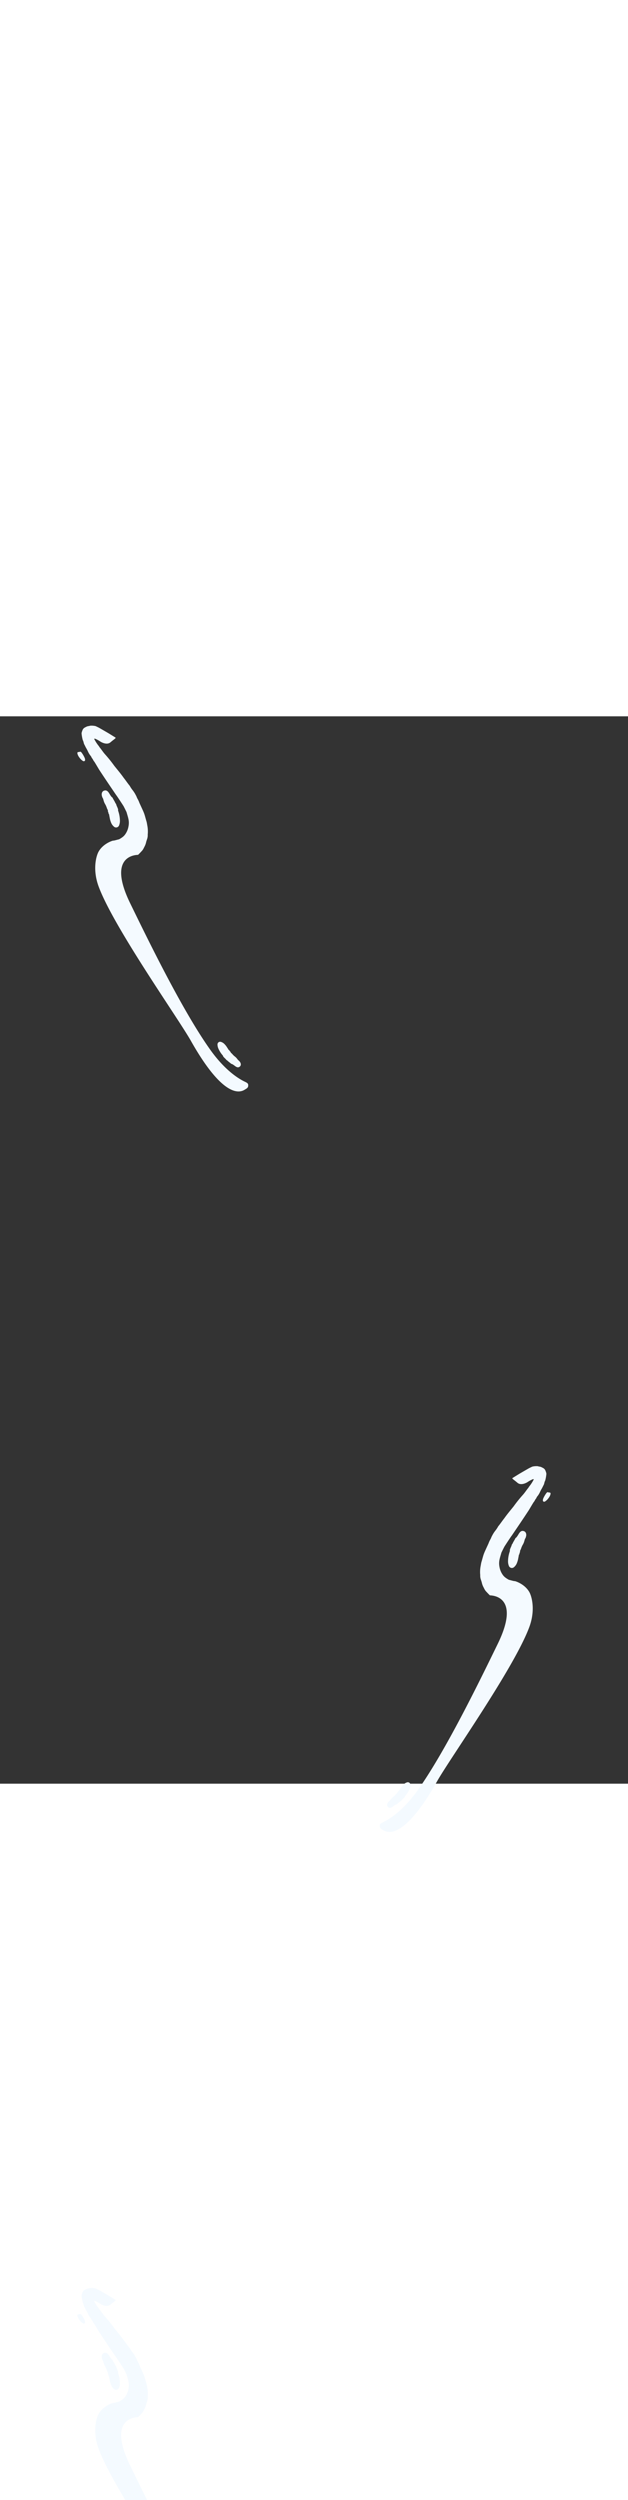 <svg xmlns="http://www.w3.org/2000/svg" width="559.157" height="2224.782" viewBox="0 0 559.157 949.855">
  <rect x="0" y="0" width="559.157" height="949.855" fill="#333333" stroke="none"/>
  <g id="Group_17018" data-name="Group 17018" transform="translate(65.579 -1970.643)">
    <g id="Group_16952" data-name="Group 16952" transform="matrix(0.602, 0.799, -0.799, 0.602, 23.056, 1970.643)">
      <path id="Path_24972" data-name="Path 24972" d="M6.744,268.091a20.9,20.9,0,0,0-3.694-.808,15.069,15.069,0,0,1-2.41-.529,1.868,1.868,0,0,0-.362-.079c-.136-.023-.26-.034-.4-.045a27.688,27.688,0,0,0-5.629-.51,26.492,26.492,0,0,1-4.541-.238,4.142,4.142,0,0,0-.917,0c-2.752.079-5.515-.091-8.267-.011-4.53-.147-9.049.125-13.568.26a119.247,119.247,0,0,0-13.035.4c-2.537.227-5.085.011-7.633.113a5.713,5.713,0,0,1-1.246-.068,1.462,1.462,0,0,0-.385-.011A35.5,35.5,0,0,1-62.962,266c.147-.7.634-.883,1.031-1.1a29.06,29.06,0,0,1,4.383-1.925c.442-.159,6.075-2.391,5.8-6.738s.08-5.947-.577-6.128c-.612.227-6.4,2.481-7.009,2.73-2.684,1.121-5.368,2.265-8.041,3.4-1.28.544-2.514,1.2-3.737,1.857a6.313,6.313,0,0,0-.929.8,15.783,15.783,0,0,0-2.4,2.945c-.272,1-.974,1.823-1.189,2.831a24.364,24.364,0,0,0-.408,2.412,4.565,4.565,0,0,0,.838,2.786,12.111,12.111,0,0,0,.963,1.427,3.158,3.158,0,0,0,.77.781,34.163,34.163,0,0,0,5.379,2.707c1.382.1,2.492,1.008,3.851,1.212,1.291.193,2.559.51,3.862.646,1.053.113,2.1.317,3.137.532a17.685,17.685,0,0,0,4.009.442,5.782,5.782,0,0,1,2.2.193,2.6,2.6,0,0,0,.736.045,8.06,8.06,0,0,1,1.948.181,7.885,7.885,0,0,0,1.721.068c.883.023,8.131.849,8.267.849,9.049.6,18.109,1.042,27.158,1.484.6-.113,11.54.623,11.971.7,1.733.294,3.454.623,5.176.951a3.228,3.228,0,0,1,.476.1c1.382.521,2.763,1.031,4.134,1.574.646.249,1.291.532,1.925.827a16.171,16.171,0,0,1,5.1,3.794,17.276,17.276,0,0,1,4.009,6.84,10.846,10.846,0,0,1,.464,2.9,22.338,22.338,0,0,1-.272,3.794.807.807,0,0,1-.045.238c-.487.917-1.633,4.236-2.163,4.757-.3.3-3.358,8.67,0,16.323,1.736,3.963,9.391,14.038,24.966,18.671,37.236,11.077,135.916,13.929,158.824,16.972,53.052,7.047,62.831-4.369,63.556-11.888.215-2.217.531-3.537-.791-4.716s-2.144-1.243-4.5,0c-5.569,2.941-18.839,8.25-41.757,7.612-42.958-1.2-111.443-14.624-146.7-21.475C25.109,319.076,43,297.127,42.974,296.857c-.079-.929-.249-1.857-.385-2.786-.1-.646-.249-1.28-.328-1.937a10.8,10.8,0,0,0-1.076-3c-.181-.408-.4-.8-.589-1.212a15.077,15.077,0,0,0-2.174-3.42c-.555-.657-1.042-1.37-1.529-2.073a10.8,10.8,0,0,0-2.82-3.046c-.544-.351-.985-.849-1.506-1.257A28.693,28.693,0,0,0,27.1,274.6c-.883-.43-1.744-.906-2.639-1.314-.7-.317-1.45-.555-2.174-.838-1.45-.566-2.9-1.155-4.36-1.676-.883-.317-1.8-.566-2.707-.8C14.151,269.688,7.163,268.2,6.744,268.091Z" transform="translate(76.06 -250.106)" fill="#f4faff"/>
      <path id="Path_24977" data-name="Path 24977" d="M447.875,328.005a19.831,19.831,0,0,1,2.7.634,9.038,9.038,0,0,0,1.744.464,2.972,2.972,0,0,1,1.812.838,4.108,4.108,0,0,1,1.937.714,1,1,0,0,1,.94.091c.8.419,1.608.838,2.424,1.212a19.989,19.989,0,0,0,4.825,1.8,8.851,8.851,0,0,0,4.145-.113,2.78,2.78,0,0,0,1.971-2.446,2.913,2.913,0,0,0-.487-1.869,10.888,10.888,0,0,0-2.843-3.046,28.33,28.33,0,0,0-5.345-3.046c-.827-.362-1.687-.646-2.526-.963a1.534,1.534,0,0,1-.827-.5,1.137,1.137,0,0,0-.657-.351c-1.348-.532-2.82-.634-4.156-1.178-.181-.227-1.246-.1-1.6-.193-1.665-.43-3.4-.419-5.074-.793a.787.787,0,0,0-.532.057,2.521,2.521,0,0,1-1.257.17c-1.359.079-2.707-.215-4.054-.249-2.208-.068-3.4.725-3.862,2.492-.374,1.45.442,2.933,2.14,3.885.43.215.895.351,1.336.544.34.2,1.631.215,2.208.476.634.272,1.3.5,1.948.747A13.312,13.312,0,0,0,447.875,328.005Z" transform="translate(-381.99 -284.912)" fill="#f4faff"/>
      <path id="Path_24977-2" data-name="Path 24977" d="M18.694,4.935a16.468,16.468,0,0,1-2.238-.527,7.506,7.506,0,0,0-1.448-.386,2.468,2.468,0,0,1-1.5-.7,3.411,3.411,0,0,1-1.608-.592.826.826,0,0,1-.781-.075c-.668-.348-1.335-.7-2.013-1.006A16.6,16.6,0,0,0,5.095.158,7.35,7.35,0,0,0,1.653.252,2.308,2.308,0,0,0,.017,2.283a2.419,2.419,0,0,0,.4,1.552,9.041,9.041,0,0,0,2.36,2.53A23.526,23.526,0,0,0,7.22,8.894c.687.3,1.4.536,2.1.8a1.274,1.274,0,0,1,.687.414.944.944,0,0,0,.545.292c1.119.442,2.342.527,3.451.978.15.188,1.034.085,1.326.16,1.382.357,2.821.348,4.213.658a.654.654,0,0,0,.442-.047,2.093,2.093,0,0,1,1.044-.141c1.129-.066,2.248.179,3.367.207,1.834.056,2.821-.6,3.207-2.069.31-1.2-.367-2.436-1.777-3.226-.357-.179-.743-.292-1.11-.451-.282-.169-1.354-.179-1.834-.395-.527-.226-1.082-.414-1.618-.621A11.054,11.054,0,0,0,18.694,4.935Z" transform="translate(294.552 88.466) rotate(-22)" fill="#f4faff"/>
      <path id="Path_24984" data-name="Path 24984" d="M572.1,319.13a11.384,11.384,0,0,0,3.647-.476,3.339,3.339,0,0,0,.895-.385,1.141,1.141,0,0,0,.023-1.959,4.823,4.823,0,0,0-1.8-.781,25.055,25.055,0,0,0-5.357-.6,2.221,2.221,0,0,0-.94.238.741.741,0,0,0-.5.646,1.641,1.641,0,0,1-.487.963.92.92,0,0,0,.249,1.472,4.03,4.03,0,0,0,.77.374A9.48,9.48,0,0,0,572.1,319.13Z" transform="translate(-553.488 -282.741)" fill="#f4faff"/>
    </g>
    <g id="Group_17017" data-name="Group 17017" transform="matrix(-0.602, 0.799, -0.799, -0.602, 493.578, 2696.434)">
      <path id="Path_24972-2" data-name="Path 24972" d="M82.8,93a20.9,20.9,0,0,1-3.694.808,15.068,15.068,0,0,0-2.41.529,1.868,1.868,0,0,1-.362.079c-.136.023-.26.034-.4.045a27.688,27.688,0,0,1-5.629.51,26.492,26.492,0,0,0-4.541.238,4.142,4.142,0,0,1-.917,0c-2.752-.079-5.515.091-8.267.011-4.53.147-9.049-.125-13.568-.26a119.247,119.247,0,0,1-13.035-.4c-2.537-.227-5.085-.011-7.633-.113a5.713,5.713,0,0,0-1.246.068,1.462,1.462,0,0,1-.385.011,35.5,35.5,0,0,0-7.622.566c.147.7.634.883,1.031,1.1a29.06,29.06,0,0,0,4.383,1.925c.442.159,6.075,2.391,5.8,6.738s.08,5.947-.577,6.128c-.612-.227-6.4-2.481-7.009-2.73-2.684-1.121-5.368-2.265-8.041-3.4-1.28-.544-2.514-1.2-3.737-1.857a6.313,6.313,0,0,1-.929-.8,15.783,15.783,0,0,1-2.4-2.945c-.272-1-.974-1.823-1.189-2.831a24.364,24.364,0,0,1-.408-2.412,4.565,4.565,0,0,1,.838-2.786,12.111,12.111,0,0,1,.963-1.427,3.158,3.158,0,0,1,.77-.781A34.163,34.163,0,0,1,7.968,86.3c1.382-.1,2.492-1.008,3.851-1.212,1.291-.193,2.559-.51,3.862-.646,1.053-.113,2.1-.317,3.137-.532a17.685,17.685,0,0,1,4.009-.442,5.782,5.782,0,0,0,2.2-.193,2.6,2.6,0,0,1,.736-.045,8.06,8.06,0,0,0,1.948-.181,7.885,7.885,0,0,1,1.721-.068c.883-.023,8.131-.849,8.267-.849,9.049-.6,18.109-1.042,27.158-1.484.6.113,11.54-.623,11.971-.7,1.733-.294,3.454-.623,5.176-.951a3.228,3.228,0,0,0,.476-.1c1.382-.521,2.763-1.031,4.134-1.574.646-.249,1.291-.532,1.925-.827a16.171,16.171,0,0,0,5.1-3.794,17.276,17.276,0,0,0,4.009-6.84,10.846,10.846,0,0,0,.464-2.9,22.338,22.338,0,0,0-.272-3.794.807.807,0,0,0-.045-.238c-.487-.917-1.633-4.236-2.163-4.757-.3-.3-3.358-8.67,0-16.323,1.736-3.963,9.391-14.038,24.966-18.671C157.827,8.1,256.507,5.251,279.414,2.209c53.052-7.047,62.831,4.369,63.556,11.888.215,2.217.531,3.537-.791,4.716s-2.144,1.243-4.5,0c-5.569-2.941-18.839-8.25-41.757-7.612-42.958,1.2-111.443,14.624-146.7,21.475-48.051,9.336-30.158,31.285-30.186,31.555-.079.929-.249,1.857-.385,2.786-.1.646-.249,1.28-.328,1.937a10.8,10.8,0,0,1-1.076,3c-.181.408-.4.8-.589,1.212a15.077,15.077,0,0,1-2.174,3.42c-.555.657-1.042,1.37-1.529,2.072a10.8,10.8,0,0,1-2.82,3.046c-.544.351-.985.849-1.506,1.257a28.693,28.693,0,0,1-5.47,3.522c-.883.43-1.744.906-2.639,1.314-.7.317-1.45.555-2.174.838-1.45.566-2.9,1.155-4.36,1.676-.883.317-1.8.566-2.707.8C90.211,91.4,83.224,92.884,82.8,93Z" transform="translate(0 0)" fill="#f4faff"/>
      <path id="Path_24977-3" data-name="Path 24977" d="M10.814,5.943a19.831,19.831,0,0,0,2.7-.634,9.038,9.038,0,0,1,1.744-.464,2.972,2.972,0,0,0,1.812-.838A4.108,4.108,0,0,0,19,3.293a1,1,0,0,0,.94-.091c.8-.419,1.608-.838,2.424-1.212A19.989,19.989,0,0,1,27.191.19,8.851,8.851,0,0,1,31.336.3,2.78,2.78,0,0,1,33.306,2.75a2.913,2.913,0,0,1-.487,1.869,10.888,10.888,0,0,1-2.843,3.046,28.33,28.33,0,0,1-5.345,3.046c-.827.362-1.687.646-2.526.963a1.534,1.534,0,0,0-.827.5,1.137,1.137,0,0,1-.657.351c-1.348.532-2.82.634-4.156,1.178-.181.227-1.246.1-1.6.193-1.665.43-3.4.419-5.074.793a.787.787,0,0,1-.532-.057,2.521,2.521,0,0,0-1.257-.17c-1.359-.079-2.707.215-4.054.249-2.208.068-3.4-.725-3.862-2.492-.374-1.45.442-2.933,2.14-3.885.43-.215.895-.351,1.336-.544.34-.2,1.631-.215,2.208-.476.634-.272,1.3-.5,1.948-.747A13.312,13.312,0,0,1,10.814,5.943Z" transform="translate(55.071 61.946)" fill="#f4faff"/>
      <path id="Path_24977-4" data-name="Path 24977" d="M18.694,7.282a16.468,16.468,0,0,0-2.238.527,7.506,7.506,0,0,1-1.448.386,2.468,2.468,0,0,0-1.5.7,3.411,3.411,0,0,0-1.608.592.826.826,0,0,0-.781.075c-.668.348-1.335.7-2.013,1.006a16.6,16.6,0,0,1-4.006,1.5,7.35,7.35,0,0,1-3.442-.094A2.308,2.308,0,0,1,.017,9.934a2.419,2.419,0,0,1,.4-1.552,9.041,9.041,0,0,1,2.36-2.53A23.526,23.526,0,0,1,7.22,3.323c.687-.3,1.4-.536,2.1-.8A1.274,1.274,0,0,0,10,2.11a.944.944,0,0,1,.545-.292C11.669,1.376,12.891,1.292,14,.84c.15-.188,1.034-.085,1.326-.16C16.709.323,18.148.333,19.54.022a.654.654,0,0,1,.442.047A2.093,2.093,0,0,0,21.026.21C22.155.276,23.274.032,24.393,0c1.834-.056,2.821.6,3.207,2.069.31,1.2-.367,2.436-1.777,3.226-.357.179-.743.292-1.11.451-.282.169-1.354.179-1.834.395-.527.226-1.082.414-1.618.621A11.054,11.054,0,0,1,18.694,7.282Z" transform="translate(299.129 11.189) rotate(22)" fill="#f4faff"/>
      <path id="Path_24984-2" data-name="Path 24984" d="M4.784.013A11.384,11.384,0,0,1,8.43.489a3.339,3.339,0,0,1,.895.385,1.141,1.141,0,0,1,.023,1.959,4.823,4.823,0,0,1-1.8.781,25.055,25.055,0,0,1-5.357.6,2.221,2.221,0,0,1-.94-.238.741.741,0,0,1-.5-.646,1.641,1.641,0,0,0-.487-.963A.92.92,0,0,1,.514.9a4.03,4.03,0,0,1,.77-.374A9.48,9.48,0,0,1,4.784.013Z" transform="translate(13.83 74.581)" fill="#f4faff"/>
    </g>
    <g id="Group_16952" data-name="Group 16952" transform="matrix(0.602, 0.799, -0.799, 0.602, 23.056, 3360.965)">
      <path id="Path_24972" data-name="Path 24972" d="M6.744,268.091a20.9,20.9,0,0,0-3.694-.808,15.069,15.069,0,0,1-2.41-.529,1.868,1.868,0,0,0-.362-.079c-.136-.023-.26-.034-.4-.045a27.688,27.688,0,0,0-5.629-.51,26.492,26.492,0,0,1-4.541-.238,4.142,4.142,0,0,0-.917,0c-2.752.079-5.515-.091-8.267-.011-4.53-.147-9.049.125-13.568.26a119.247,119.247,0,0,0-13.035.4c-2.537.227-5.085.011-7.633.113a5.713,5.713,0,0,1-1.246-.068,1.462,1.462,0,0,0-.385-.011A35.5,35.5,0,0,1-62.962,266c.147-.7.634-.883,1.031-1.1a29.06,29.06,0,0,1,4.383-1.925c.442-.159,6.075-2.391,5.8-6.738s.08-5.947-.577-6.128c-.612.227-6.4,2.481-7.009,2.73-2.684,1.121-5.368,2.265-8.041,3.4-1.28.544-2.514,1.2-3.737,1.857a6.313,6.313,0,0,0-.929.8,15.783,15.783,0,0,0-2.4,2.945c-.272,1-.974,1.823-1.189,2.831a24.364,24.364,0,0,0-.408,2.412,4.565,4.565,0,0,0,.838,2.786,12.111,12.111,0,0,0,.963,1.427,3.158,3.158,0,0,0,.77.781,34.163,34.163,0,0,0,5.379,2.707c1.382.1,2.492,1.008,3.851,1.212,1.291.193,2.559.51,3.862.646,1.053.113,2.1.317,3.137.532a17.685,17.685,0,0,0,4.009.442,5.782,5.782,0,0,1,2.2.193,2.6,2.6,0,0,0,.736.045,8.06,8.06,0,0,1,1.948.181,7.885,7.885,0,0,0,1.721.068c.883.023,8.131.849,8.267.849,9.049.6,18.109,1.042,27.158,1.484.6-.113,11.54.623,11.971.7,1.733.294,3.454.623,5.176.951a3.228,3.228,0,0,1,.476.1c1.382.521,2.763,1.031,4.134,1.574.646.249,1.291.532,1.925.827a16.171,16.171,0,0,1,5.1,3.794,17.276,17.276,0,0,1,4.009,6.84,10.846,10.846,0,0,1,.464,2.9,22.338,22.338,0,0,1-.272,3.794.807.807,0,0,1-.045.238c-.487.917-1.633,4.236-2.163,4.757-.3.3-3.358,8.67,0,16.323,1.736,3.963,9.391,14.038,24.966,18.671,37.236,11.077,135.916,13.929,158.824,16.972,53.052,7.047,62.831-4.369,63.556-11.888.215-2.217.531-3.537-.791-4.716s-2.144-1.243-4.5,0c-5.569,2.941-18.839,8.25-41.757,7.612-42.958-1.2-111.443-14.624-146.7-21.475C25.109,319.076,43,297.127,42.974,296.857c-.079-.929-.249-1.857-.385-2.786-.1-.646-.249-1.28-.328-1.937a10.8,10.8,0,0,0-1.076-3c-.181-.408-.4-.8-.589-1.212a15.077,15.077,0,0,0-2.174-3.42c-.555-.657-1.042-1.37-1.529-2.073a10.8,10.8,0,0,0-2.82-3.046c-.544-.351-.985-.849-1.506-1.257A28.693,28.693,0,0,0,27.1,274.6c-.883-.43-1.744-.906-2.639-1.314-.7-.317-1.45-.555-2.174-.838-1.45-.566-2.9-1.155-4.36-1.676-.883-.317-1.8-.566-2.707-.8C14.151,269.688,7.163,268.2,6.744,268.091Z" transform="translate(76.06 -250.106)" fill="#f4faff"/>
      <path id="Path_24977" data-name="Path 24977" d="M447.875,328.005a19.831,19.831,0,0,1,2.7.634,9.038,9.038,0,0,0,1.744.464,2.972,2.972,0,0,1,1.812.838,4.108,4.108,0,0,1,1.937.714,1,1,0,0,1,.94.091c.8.419,1.608.838,2.424,1.212a19.989,19.989,0,0,0,4.825,1.8,8.851,8.851,0,0,0,4.145-.113,2.78,2.78,0,0,0,1.971-2.446,2.913,2.913,0,0,0-.487-1.869,10.888,10.888,0,0,0-2.843-3.046,28.33,28.33,0,0,0-5.345-3.046c-.827-.362-1.687-.646-2.526-.963a1.534,1.534,0,0,1-.827-.5,1.137,1.137,0,0,0-.657-.351c-1.348-.532-2.82-.634-4.156-1.178-.181-.227-1.246-.1-1.6-.193-1.665-.43-3.4-.419-5.074-.793a.787.787,0,0,0-.532.057,2.521,2.521,0,0,1-1.257.17c-1.359.079-2.707-.215-4.054-.249-2.208-.068-3.4.725-3.862,2.492-.374,1.45.442,2.933,2.14,3.885.43.215.895.351,1.336.544.34.2,1.631.215,2.208.476.634.272,1.3.5,1.948.747A13.312,13.312,0,0,0,447.875,328.005Z" transform="translate(-381.99 -284.912)" fill="#f4faff"/>
      <path id="Path_24977-2" data-name="Path 24977" d="M18.694,4.935a16.468,16.468,0,0,1-2.238-.527,7.506,7.506,0,0,0-1.448-.386,2.468,2.468,0,0,1-1.5-.7,3.411,3.411,0,0,1-1.608-.592.826.826,0,0,1-.781-.075c-.668-.348-1.335-.7-2.013-1.006A16.6,16.6,0,0,0,5.095.158,7.35,7.35,0,0,0,1.653.252,2.308,2.308,0,0,0,.017,2.283a2.419,2.419,0,0,0,.4,1.552,9.041,9.041,0,0,0,2.36,2.53A23.526,23.526,0,0,0,7.22,8.894c.687.3,1.4.536,2.1.8a1.274,1.274,0,0,1,.687.414.944.944,0,0,0,.545.292c1.119.442,2.342.527,3.451.978.15.188,1.034.085,1.326.16,1.382.357,2.821.348,4.213.658a.654.654,0,0,0,.442-.047,2.093,2.093,0,0,1,1.044-.141c1.129-.066,2.248.179,3.367.207,1.834.056,2.821-.6,3.207-2.069.31-1.2-.367-2.436-1.777-3.226-.357-.179-.743-.292-1.11-.451-.282-.169-1.354-.179-1.834-.395-.527-.226-1.082-.414-1.618-.621A11.054,11.054,0,0,0,18.694,4.935Z" transform="translate(294.552 88.466) rotate(-22)" fill="#f4faff"/>
      <path id="Path_24984" data-name="Path 24984" d="M572.1,319.13a11.384,11.384,0,0,0,3.647-.476,3.339,3.339,0,0,0,.895-.385,1.141,1.141,0,0,0,.023-1.959,4.823,4.823,0,0,0-1.8-.781,25.055,25.055,0,0,0-5.357-.6,2.221,2.221,0,0,0-.94.238.741.741,0,0,0-.5.646,1.641,1.641,0,0,1-.487.963.92.92,0,0,0,.249,1.472,4.03,4.03,0,0,0,.77.374A9.48,9.48,0,0,0,572.1,319.13Z" transform="translate(-553.488 -282.741)" fill="#f4faff"/>
    </g>
  </g>
</svg>
